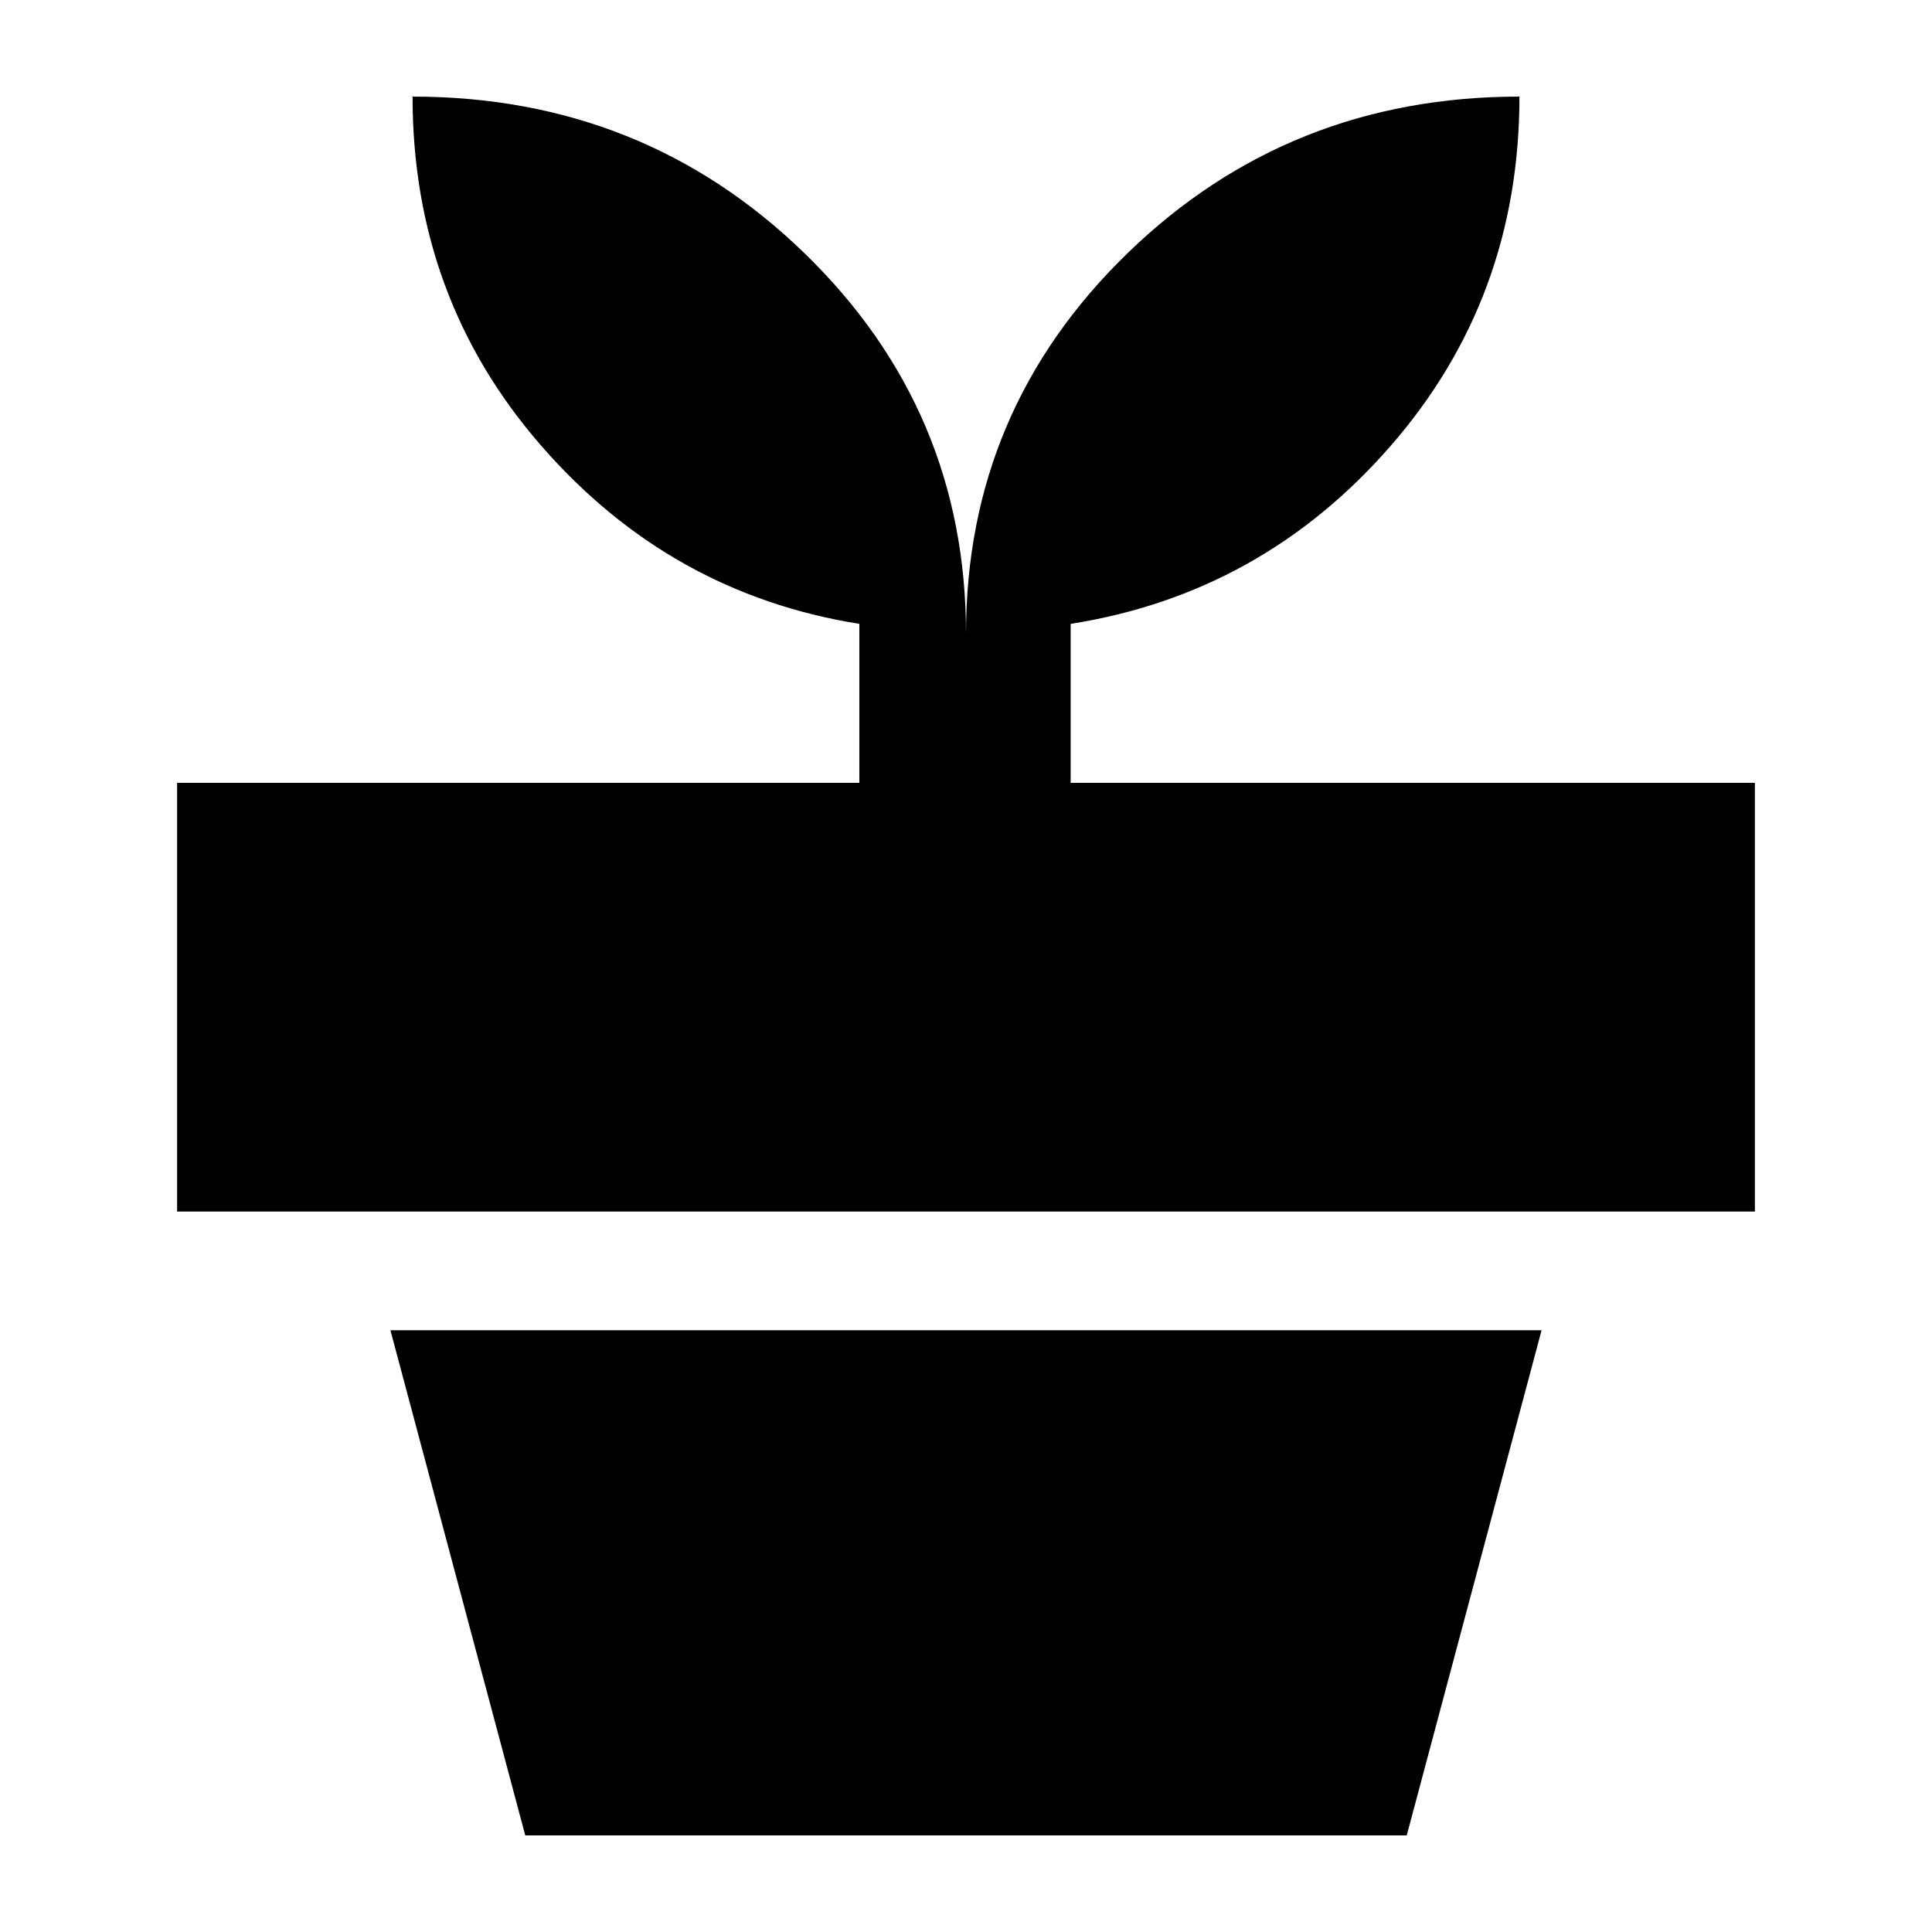 <svg xmlns="http://www.w3.org/2000/svg" height="24" viewBox="0 -960 960 960" width="24"><path d="m261-48-67-251h572L699-48H261Zm219-597q0-111.25 80.21-189.13Q640.42-912 755-912q0 100.14-64 173.57Q627-665 532-650v79h340v213H88v-213h339v-79q-94-15-158-88.43T205-912q114.58 0 194.79 77.87Q480-756.25 480-645Z"/></svg>